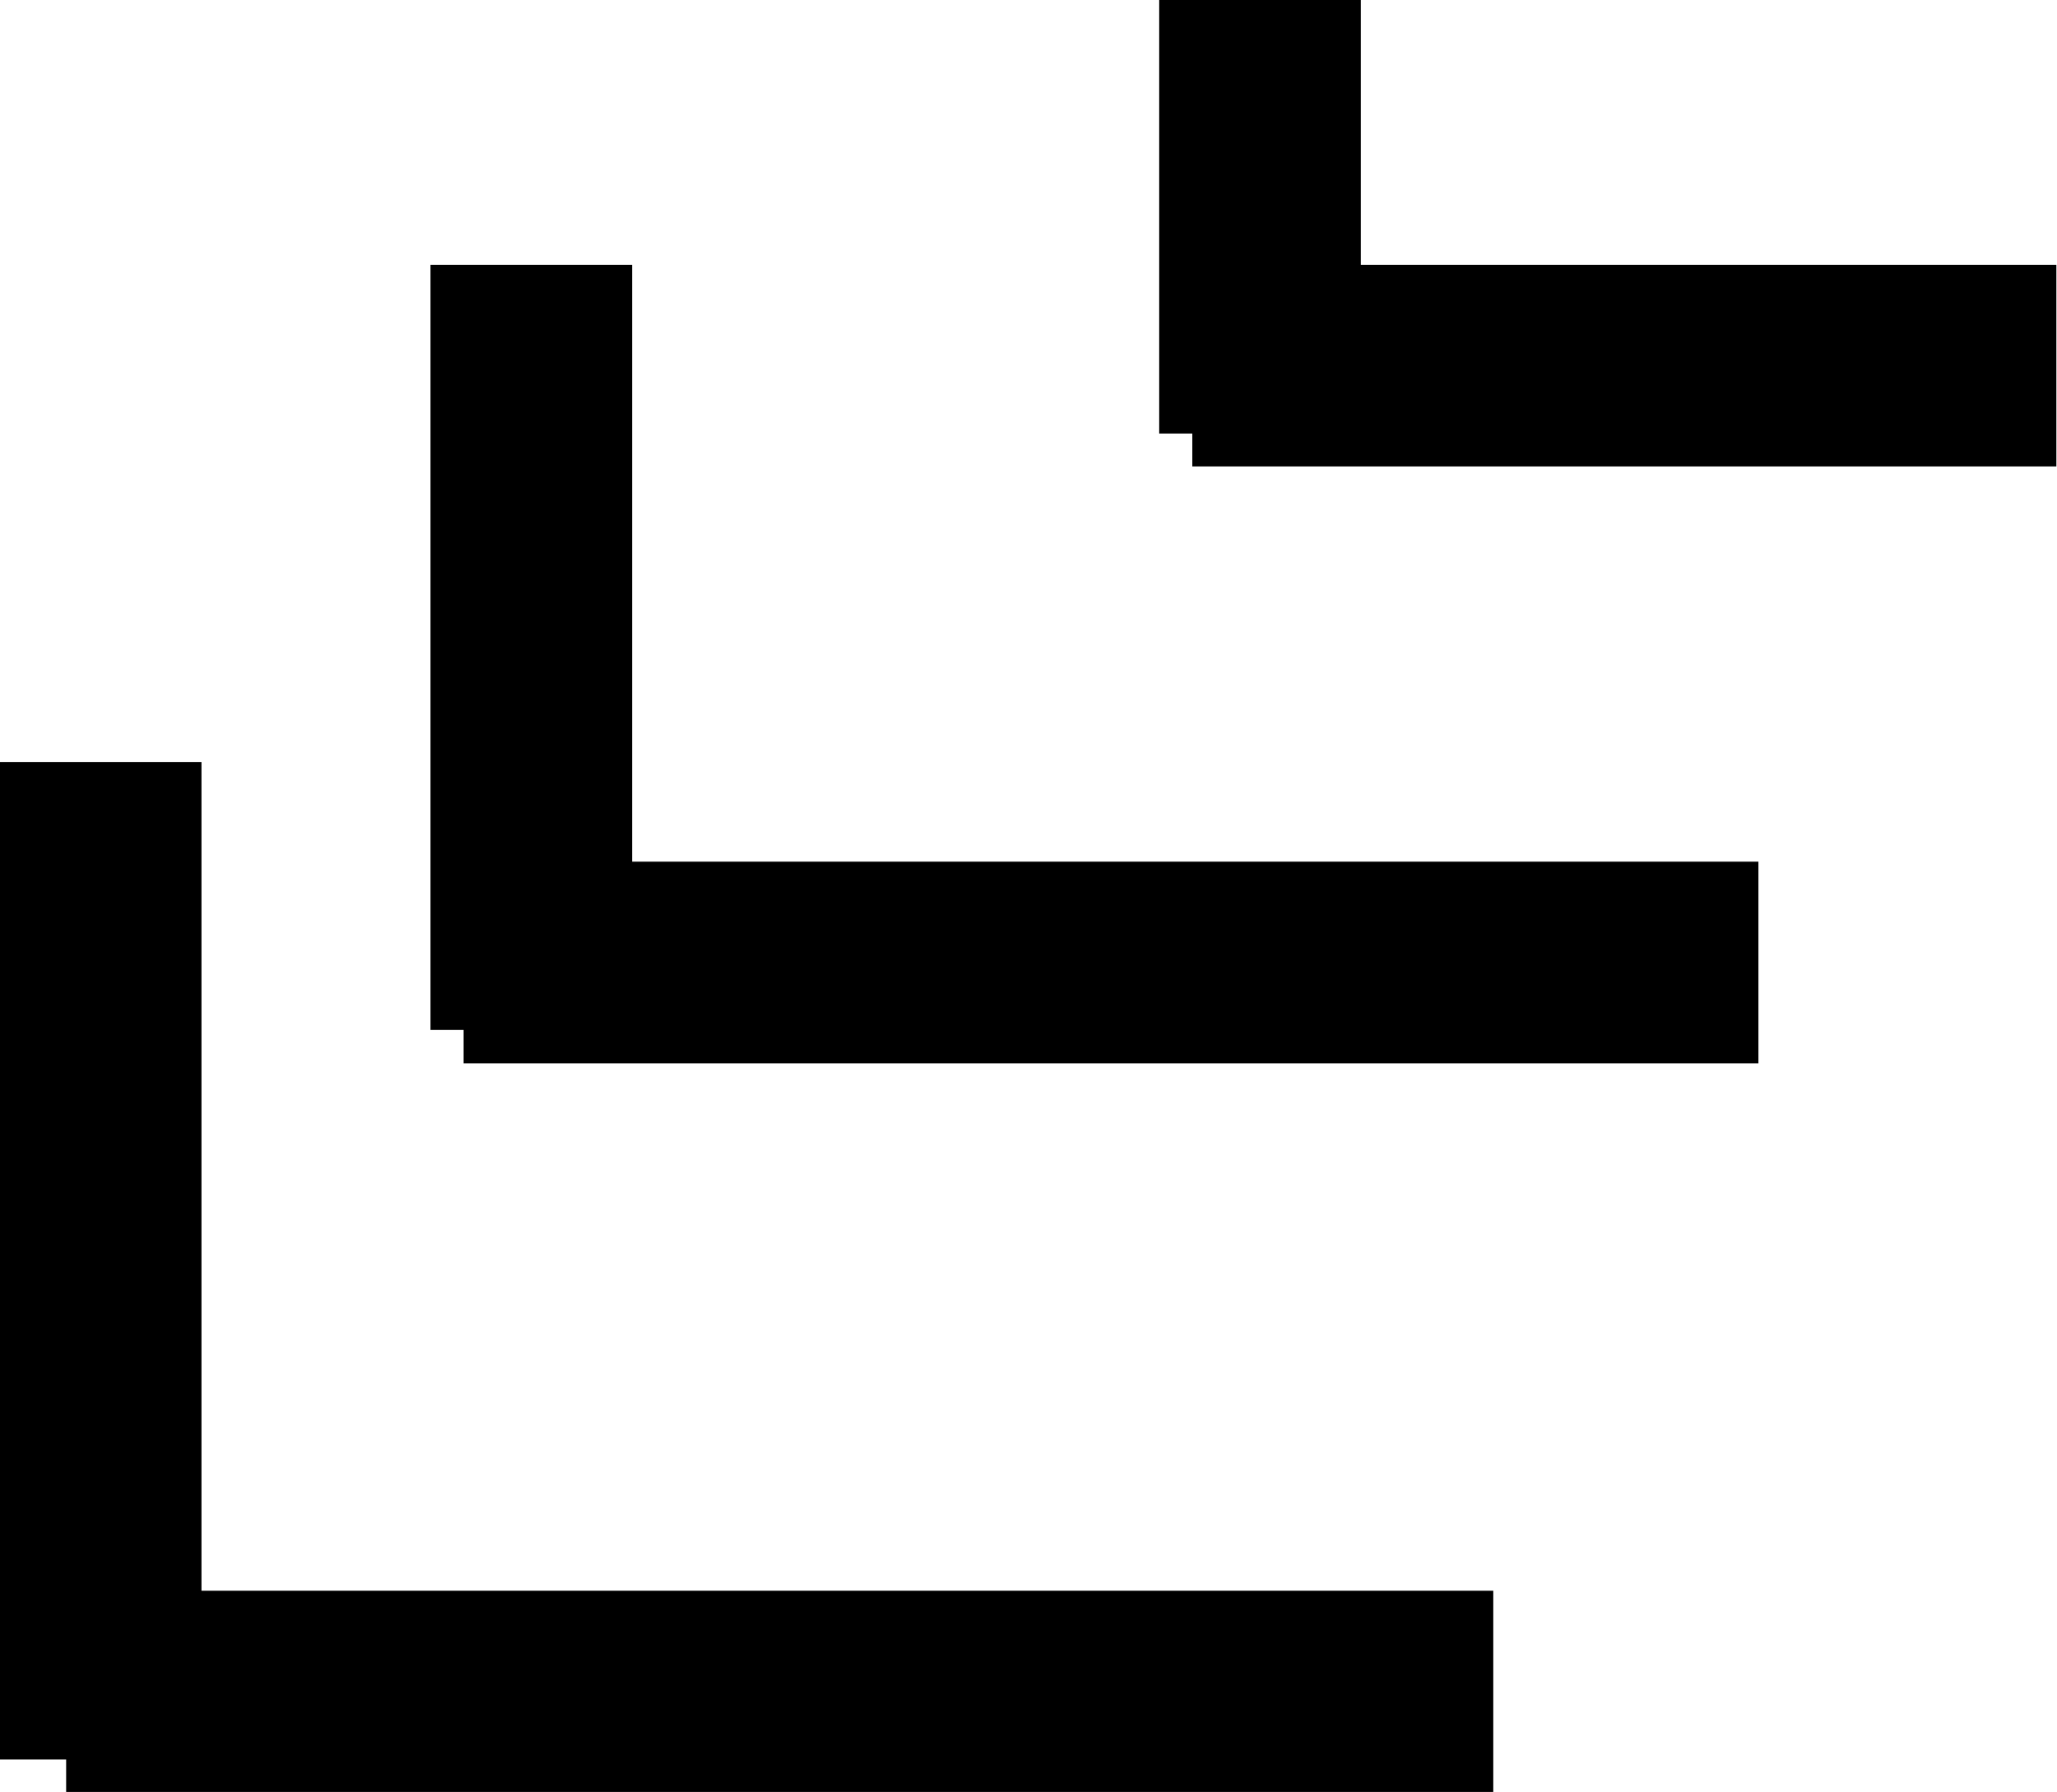 <svg xmlns="http://www.w3.org/2000/svg" width="45.594" height="39.72" viewBox="0 0 45.594 39.72">
  <defs>
    <style>
      .cls-1 {
        fill: none;
        stroke: #000;
        stroke-width: 3px;
        fill-rule: evenodd;
      }
    </style>
  </defs>
  <path class="cls-1" d="M278.81,1684.35v-1.47h28.633v1.47H278.81Zm8.81-16.16v-1.47h25.7v1.47h-25.7Zm16.152-13.23v-1.47h16.152v1.47H303.772Zm0.734-.73h-1.468v-6.62h1.468v6.62Zm-16.152,13.22h-1.468v-13.96h1.468v13.96Zm-9.544,16.17h-1.468v-19.11h1.468v19.11Z" transform="translate(-275.844 -1646.12)"/>
</svg>
